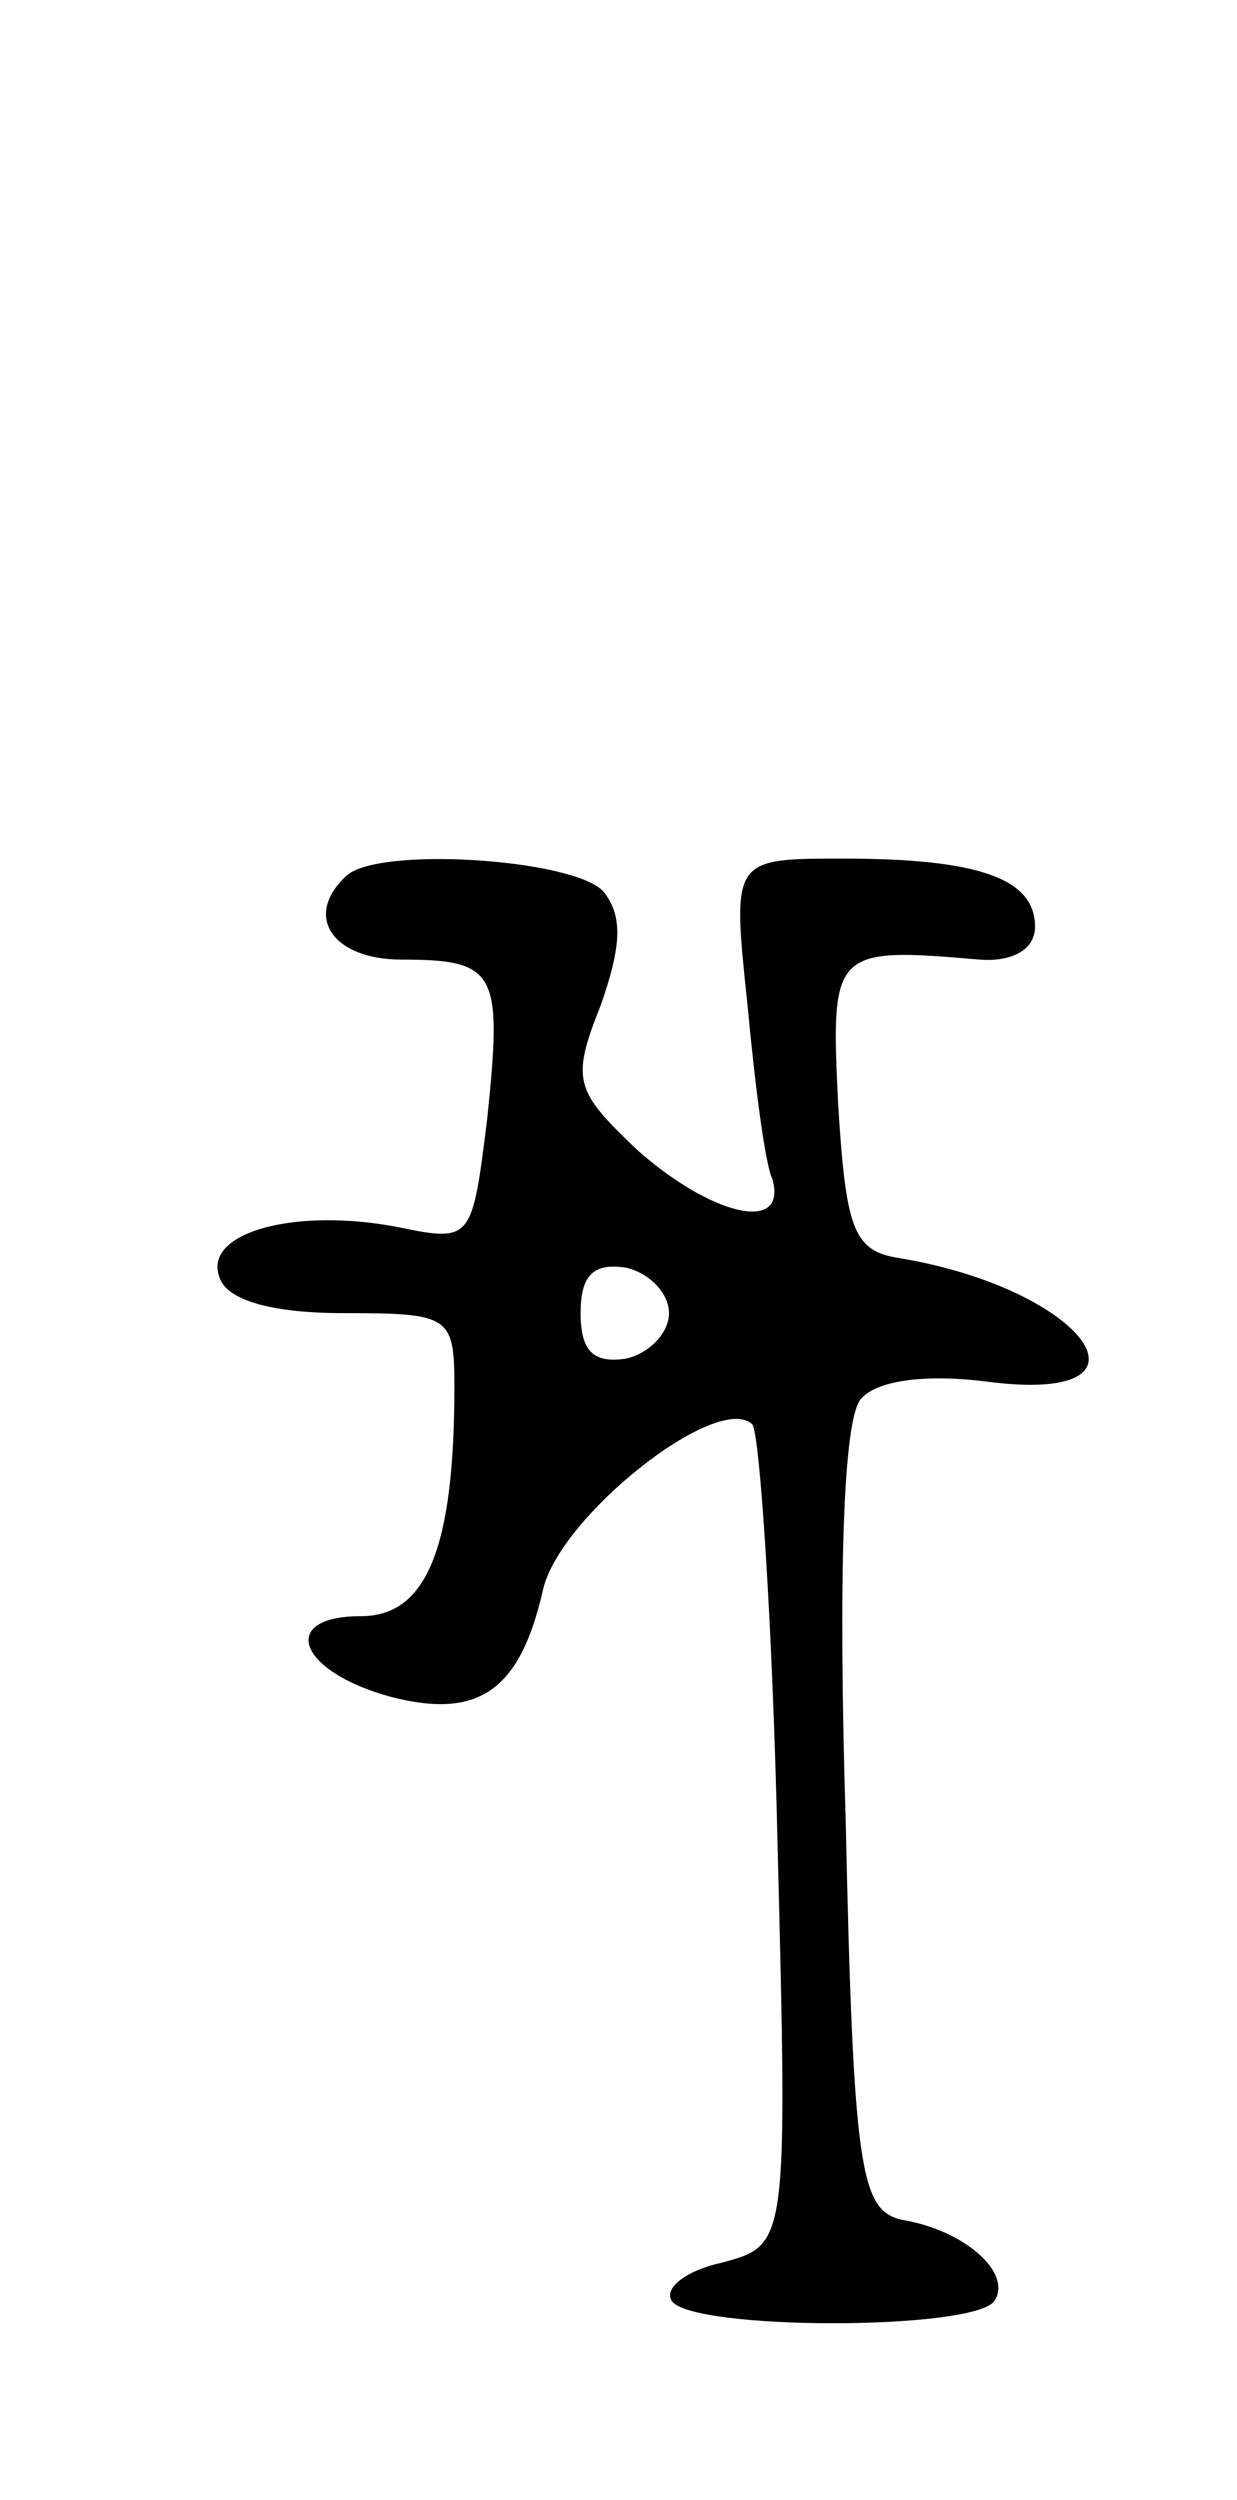 <svg version="1.0" xmlns="http://www.w3.org/2000/svg"
 width="49pt" height="99pt" viewBox="0 0 49 99"
 preserveAspectRatio="xMidYMid meet">
<g transform="translate(0,99) scale(0.1,-0.1)"
fill="#000000" stroke="none">
<path d="M137 643 c-17 -16 -5 -33 22 -33 38 0 40 -5 34 -63 -6 -48 -6 -49
-35 -43 -41 8 -78 -2 -71 -20 3 -9 21 -14 49 -14 42 0 44 -1 44 -29 0 -64 -11
-91 -37 -91 -33 0 -25 -22 12 -32 35 -9 51 3 60 42 6 29 69 79 83 66 3 -4 8
-79 10 -166 4 -159 4 -159 -22 -166 -14 -3 -23 -10 -20 -15 7 -12 121 -12 128
0 7 11 -12 28 -37 32 -16 4 -19 19 -22 158 -3 97 -1 159 6 167 6 7 24 10 49 7
74 -10 40 37 -35 49 -17 3 -20 12 -23 61 -3 61 -2 62 56 57 13 -1 22 4 22 13
0 19 -22 27 -76 27 -44 0 -44 0 -38 -57 3 -32 7 -64 10 -70 6 -22 -25 -14 -54
12 -24 23 -26 27 -14 57 8 23 9 35 1 45 -12 13 -90 18 -102 6z m128 -173 c0
-8 -8 -16 -17 -18 -13 -2 -18 3 -18 18 0 15 5 20 18 18 9 -2 17 -10 17 -18z"/>
</g>
</svg>
